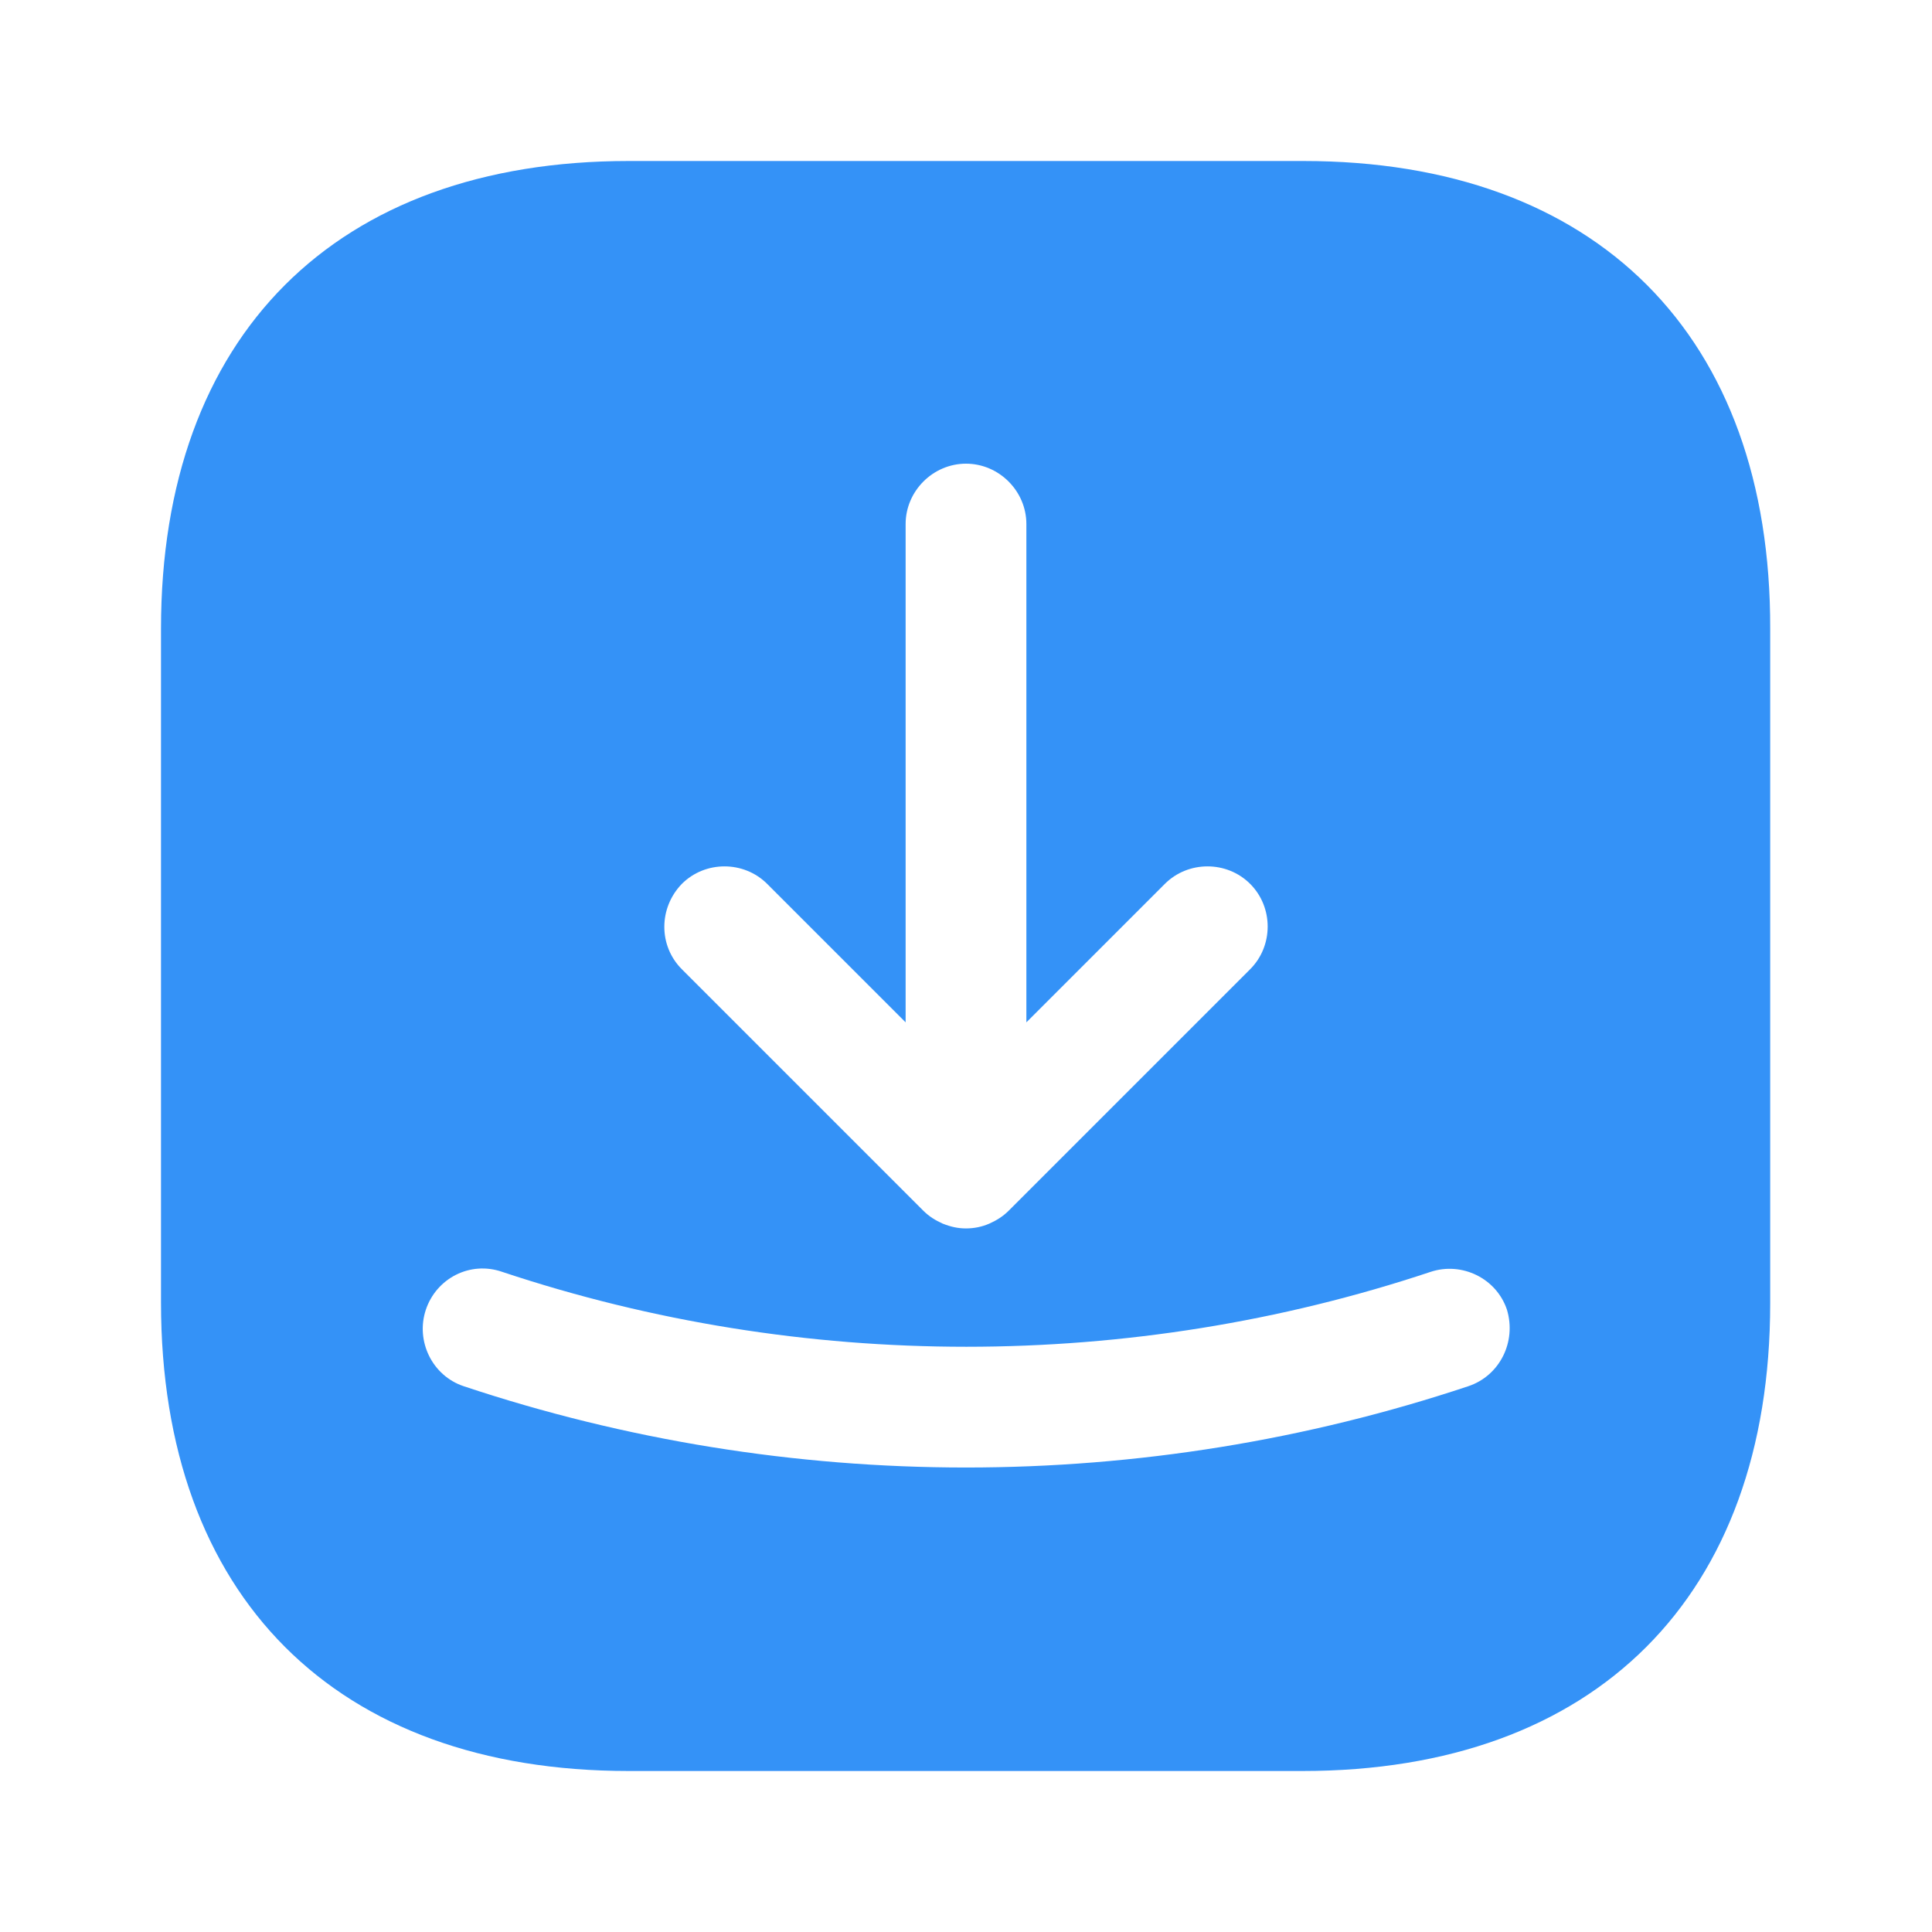 <svg width="24" height="24" viewBox="0 0 24 24" fill="none" xmlns="http://www.w3.org/2000/svg">
<path d="M16.19 2H7.81C4.17 2 2 4.17 2 7.81V16.18C2 19.83 4.17 22 7.81 22H16.18C19.82 22 21.99 19.83 21.99 16.19V7.81C22 4.17 19.83 2 16.19 2ZM8.47 10.98C8.76 10.69 9.24 10.69 9.53 10.98L11.25 12.7V6.51C11.25 6.1 11.59 5.76 12 5.76C12.41 5.76 12.75 6.1 12.75 6.51V12.7L14.47 10.98C14.76 10.69 15.24 10.69 15.53 10.98C15.82 11.27 15.82 11.75 15.53 12.04L12.53 15.04C12.46 15.11 12.38 15.16 12.29 15.2C12.2 15.24 12.1 15.26 12 15.26C11.9 15.26 11.81 15.24 11.71 15.2C11.62 15.16 11.54 15.11 11.47 15.04L8.47 12.04C8.18 11.75 8.18 11.28 8.47 10.98ZM18.24 17.22C16.23 17.89 14.12 18.23 12 18.23C9.88 18.23 7.77 17.89 5.76 17.22C5.37 17.09 5.16 16.66 5.29 16.27C5.42 15.88 5.84 15.66 6.24 15.8C9.96 17.04 14.05 17.04 17.77 15.8C18.16 15.67 18.59 15.88 18.72 16.27C18.84 16.67 18.63 17.09 18.24 17.22Z" fill="#3492F7"/>
</svg>

